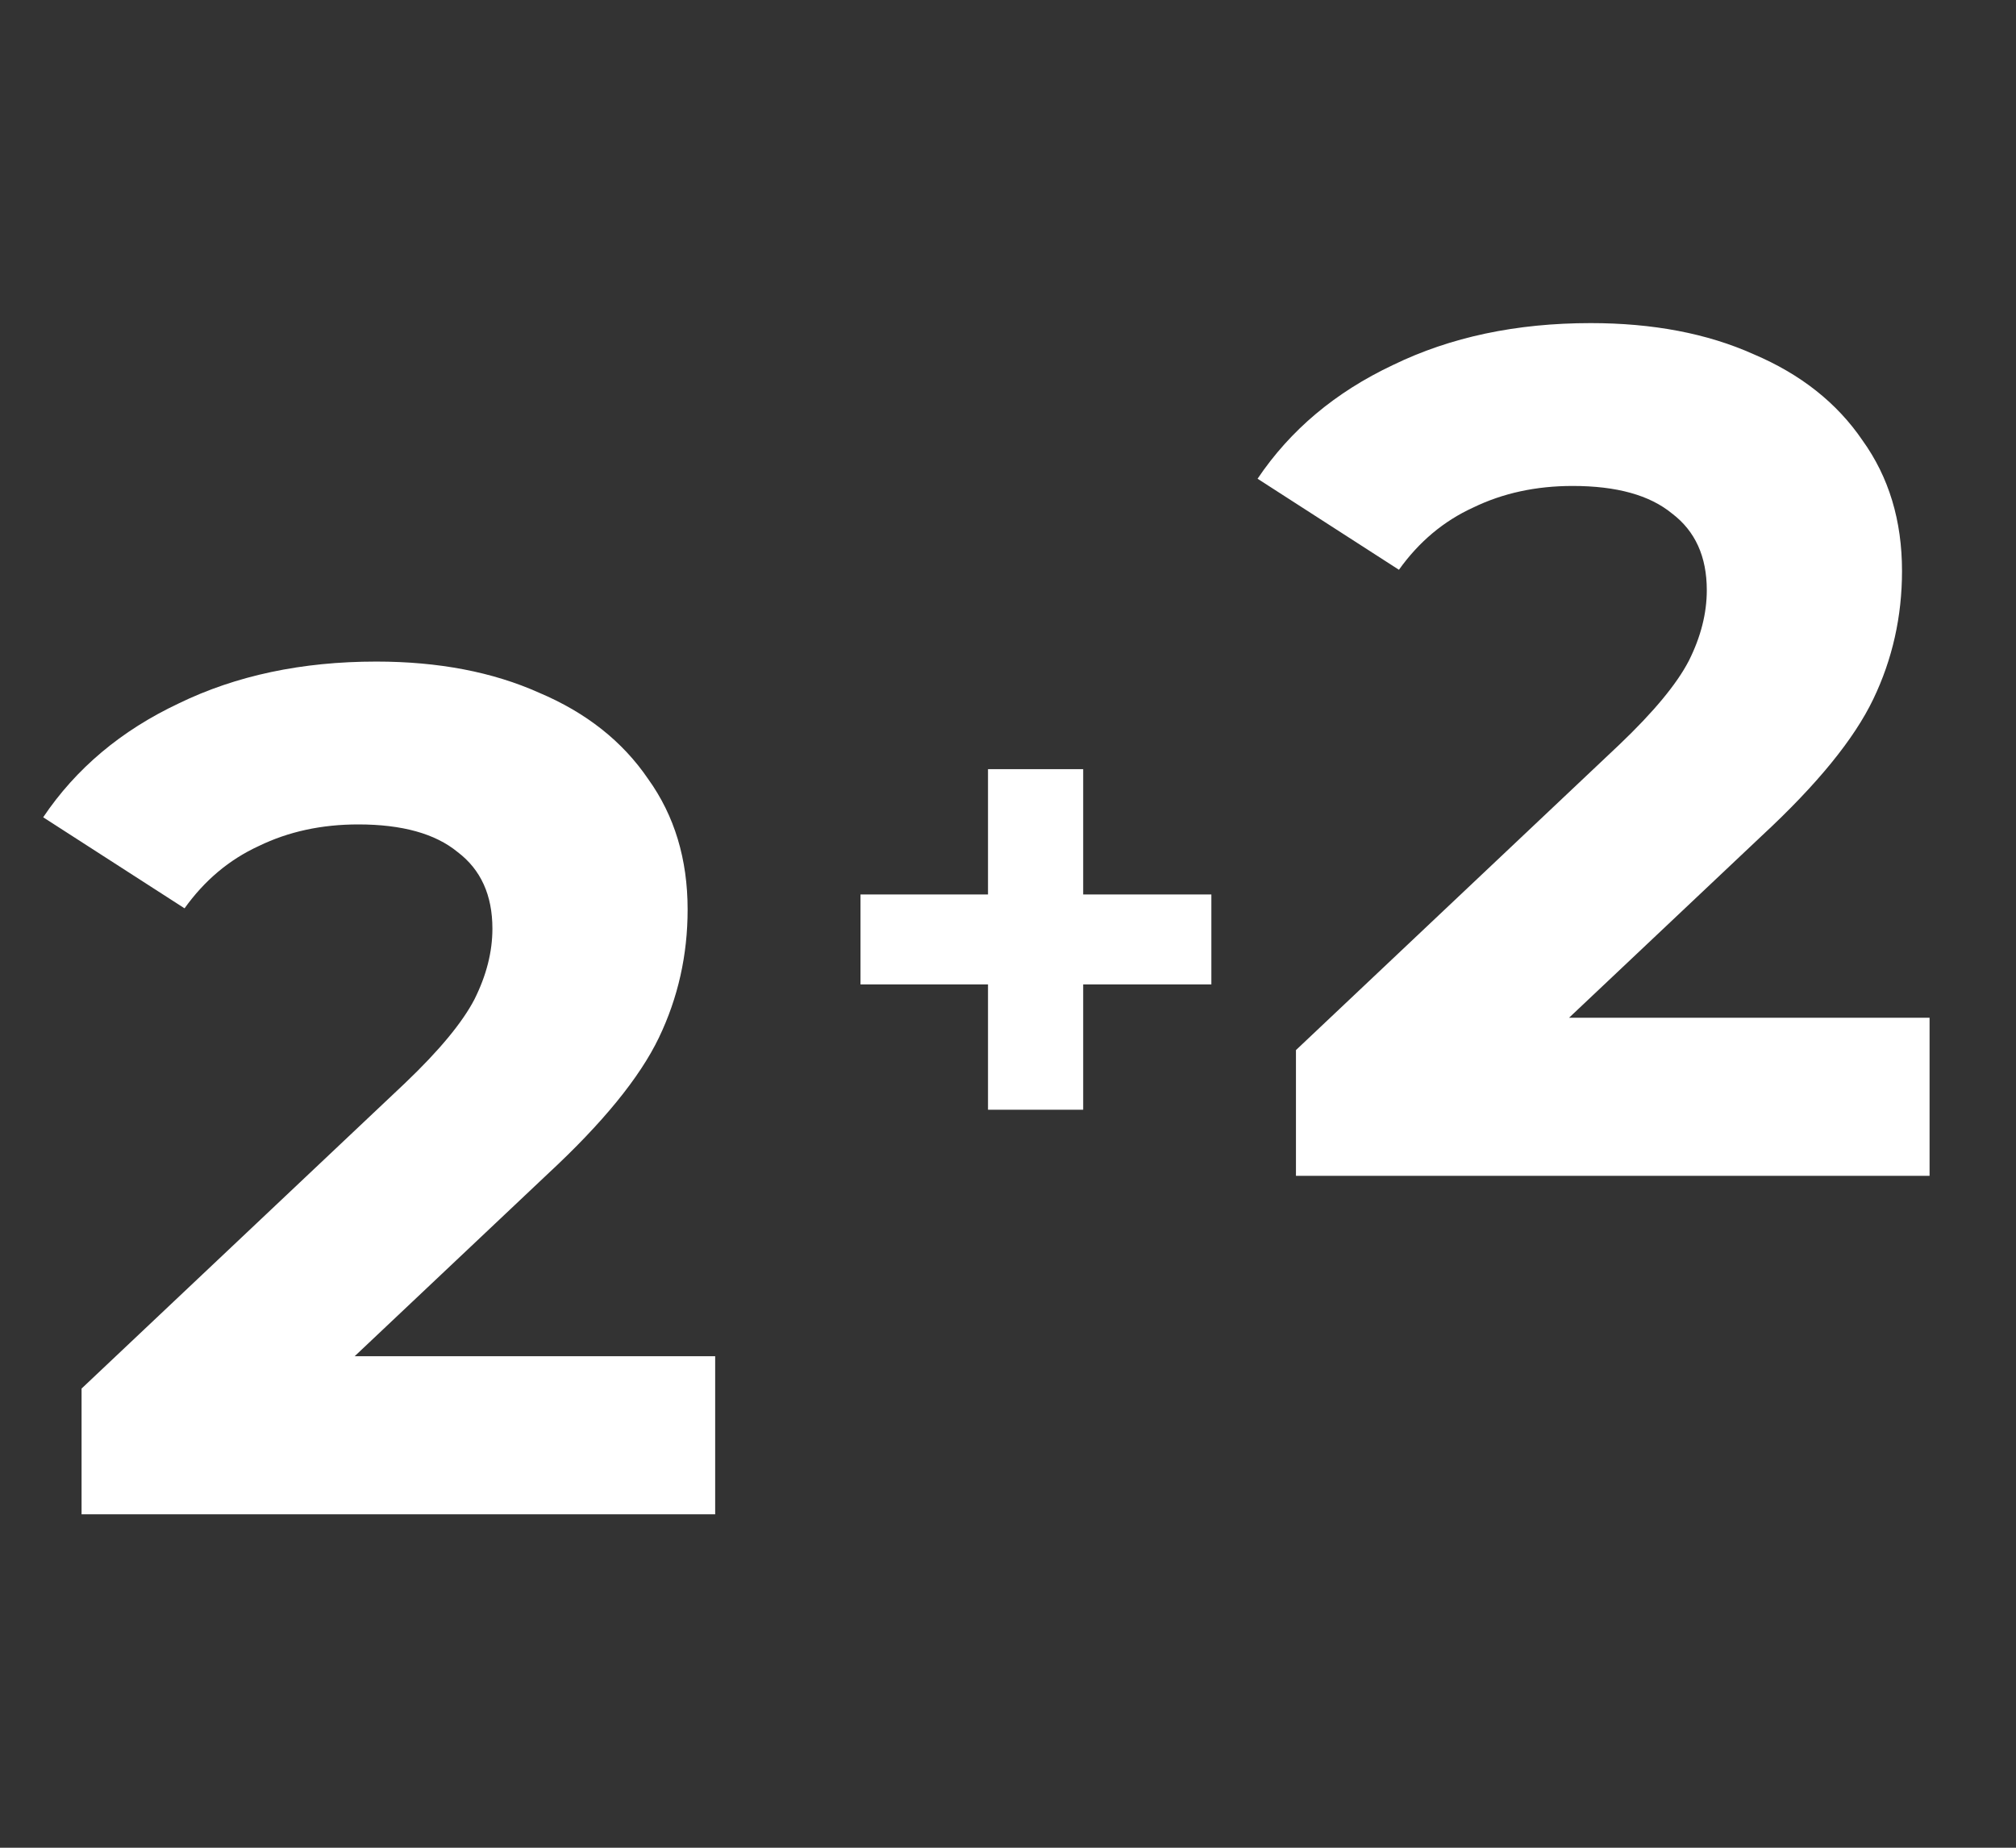 <svg width="24" height="22" viewBox="0 0 24 22" fill="none" xmlns="http://www.w3.org/2000/svg">
<rect x="0" y="0" width="24" height="22" fill="#333333" stroke="none"/>
<path d="M8.514 16.148V18.03H0.971V16.533L4.821 12.897C5.23 12.507 5.505 12.174 5.648 11.899C5.791 11.613 5.862 11.333 5.862 11.057C5.862 10.658 5.724 10.354 5.448 10.145C5.182 9.926 4.788 9.816 4.265 9.816C3.827 9.816 3.433 9.902 3.081 10.073C2.729 10.235 2.435 10.482 2.197 10.815L0.514 9.731C0.904 9.151 1.441 8.699 2.126 8.376C2.81 8.043 3.595 7.877 4.479 7.877C5.22 7.877 5.867 8.001 6.418 8.248C6.979 8.485 7.412 8.828 7.716 9.275C8.03 9.712 8.186 10.23 8.186 10.829C8.186 11.371 8.072 11.88 7.844 12.355C7.616 12.83 7.174 13.372 6.518 13.98L4.222 16.148H8.514Z" fill="white"/>
<path d="M22.971 12.118V14H15.428V12.503L19.278 8.866C19.687 8.476 19.962 8.144 20.105 7.868C20.248 7.583 20.319 7.302 20.319 7.027C20.319 6.627 20.181 6.323 19.905 6.114C19.639 5.895 19.245 5.786 18.722 5.786C18.285 5.786 17.89 5.872 17.538 6.043C17.186 6.204 16.892 6.451 16.654 6.784L14.971 5.7C15.361 5.12 15.898 4.669 16.583 4.346C17.267 4.013 18.052 3.847 18.936 3.847C19.677 3.847 20.324 3.97 20.875 4.217C21.436 4.455 21.869 4.797 22.173 5.244C22.487 5.681 22.643 6.199 22.643 6.798C22.643 7.34 22.529 7.849 22.301 8.324C22.073 8.8 21.631 9.342 20.975 9.95L18.679 12.118H22.971Z" fill="white"/>
<path d="M14.421 11.721H12.895V13.213H11.762V11.721H10.244V10.65H11.762V9.158H12.895V10.65H14.421V11.721Z" fill="white"/>
</svg>
